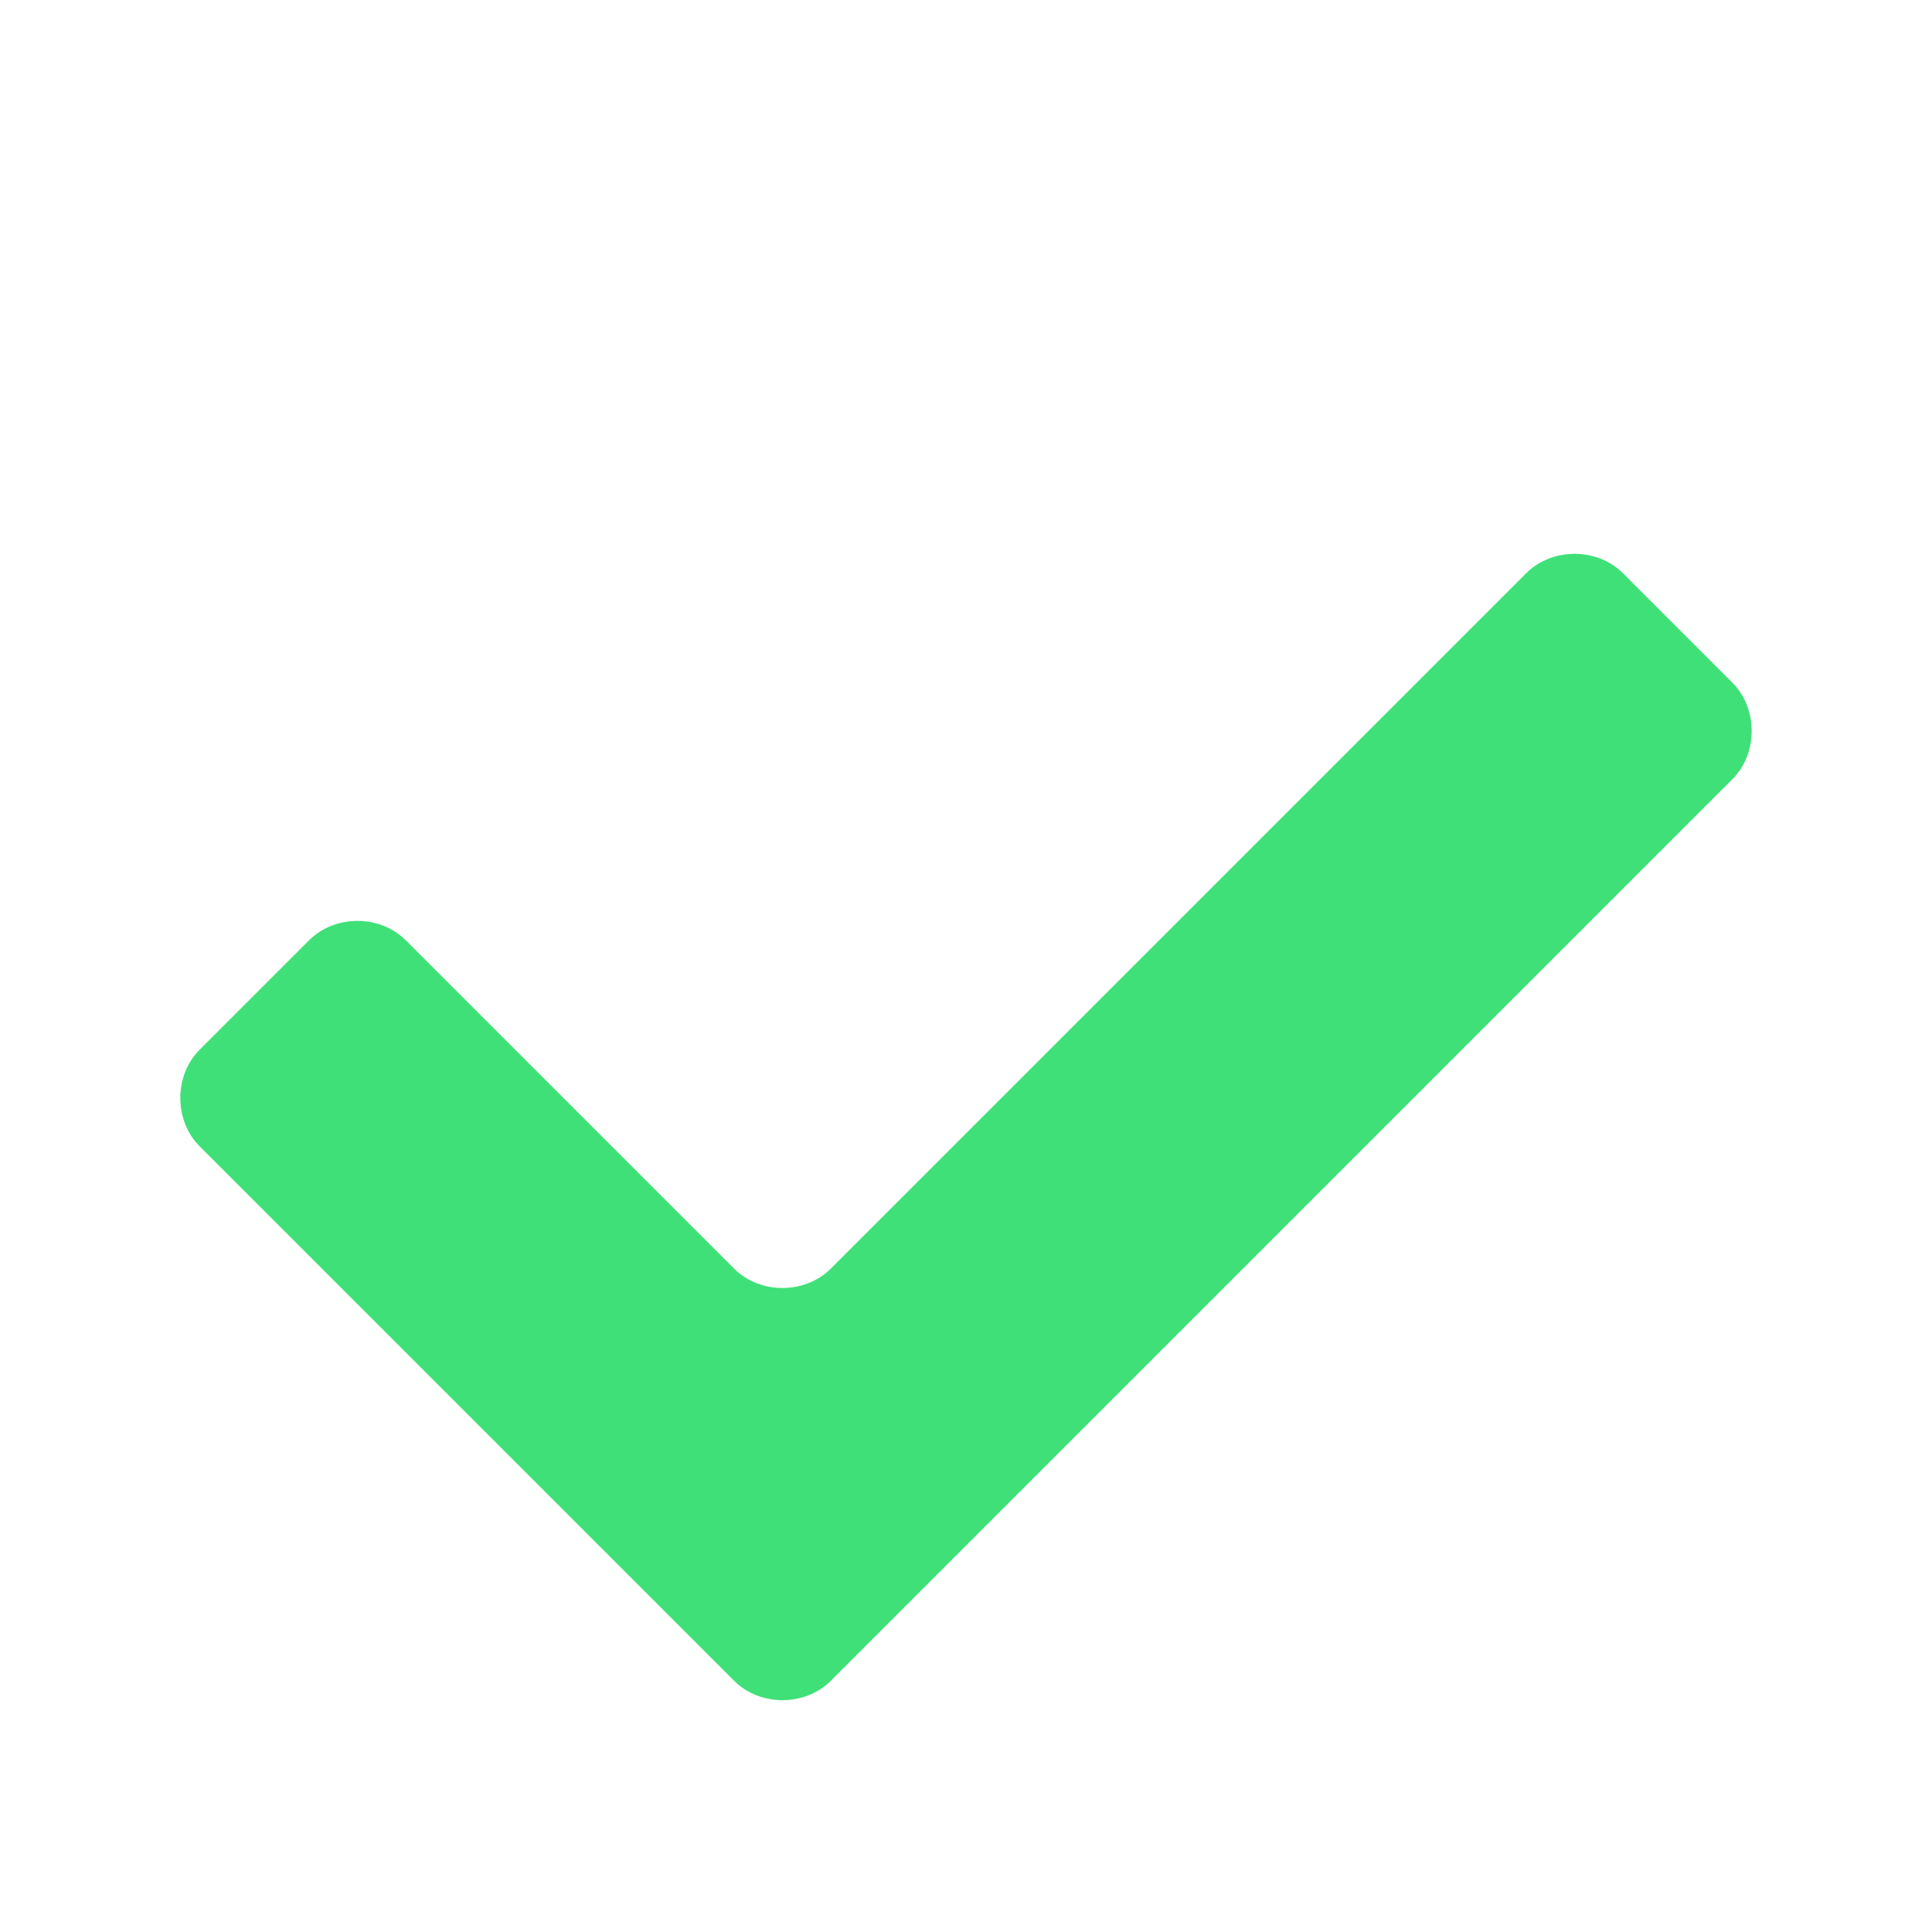<?xml version="1.0" encoding="utf-8"?>
<!-- Generator: Adobe Illustrator 18.1.1, SVG Export Plug-In . SVG Version: 6.00 Build 0)  -->
<!DOCTYPE svg PUBLIC "-//W3C//DTD SVG 1.1//EN" "http://www.w3.org/Graphics/SVG/1.1/DTD/svg11.dtd">
<svg version="1.1" id="Layer_1" xmlns="http://www.w3.org/2000/svg" xmlns:xlink="http://www.w3.org/1999/xlink" x="0px" y="0px"
	 width="30px" height="30px" viewBox="0 0 30 30" enable-background="new 0 0 30 30" xml:space="preserve">
<path fill="#3FE078" d="M26.9,10.6c0.4,0.4,0.4,1.1,0,1.5L16.1,22.9c-0.4,0.4-1.1,1.1-1.5,1.5l-1.7,1.7c-0.4,0.4-1.1,0.4-1.5,0
	l-1.7-1.7c-0.4-0.4-1.1-1.1-1.5-1.5l-5.1-5.1c-0.4-0.4-0.4-1.1,0-1.5l1.7-1.7c0.4-0.4,1.1-0.4,1.5,0l5.1,5.1c0.4,0.4,1.1,0.4,1.5,0
	L23.7,8.9c0.4-0.4,1.1-0.4,1.5,0L26.9,10.6z"/>
</svg>
